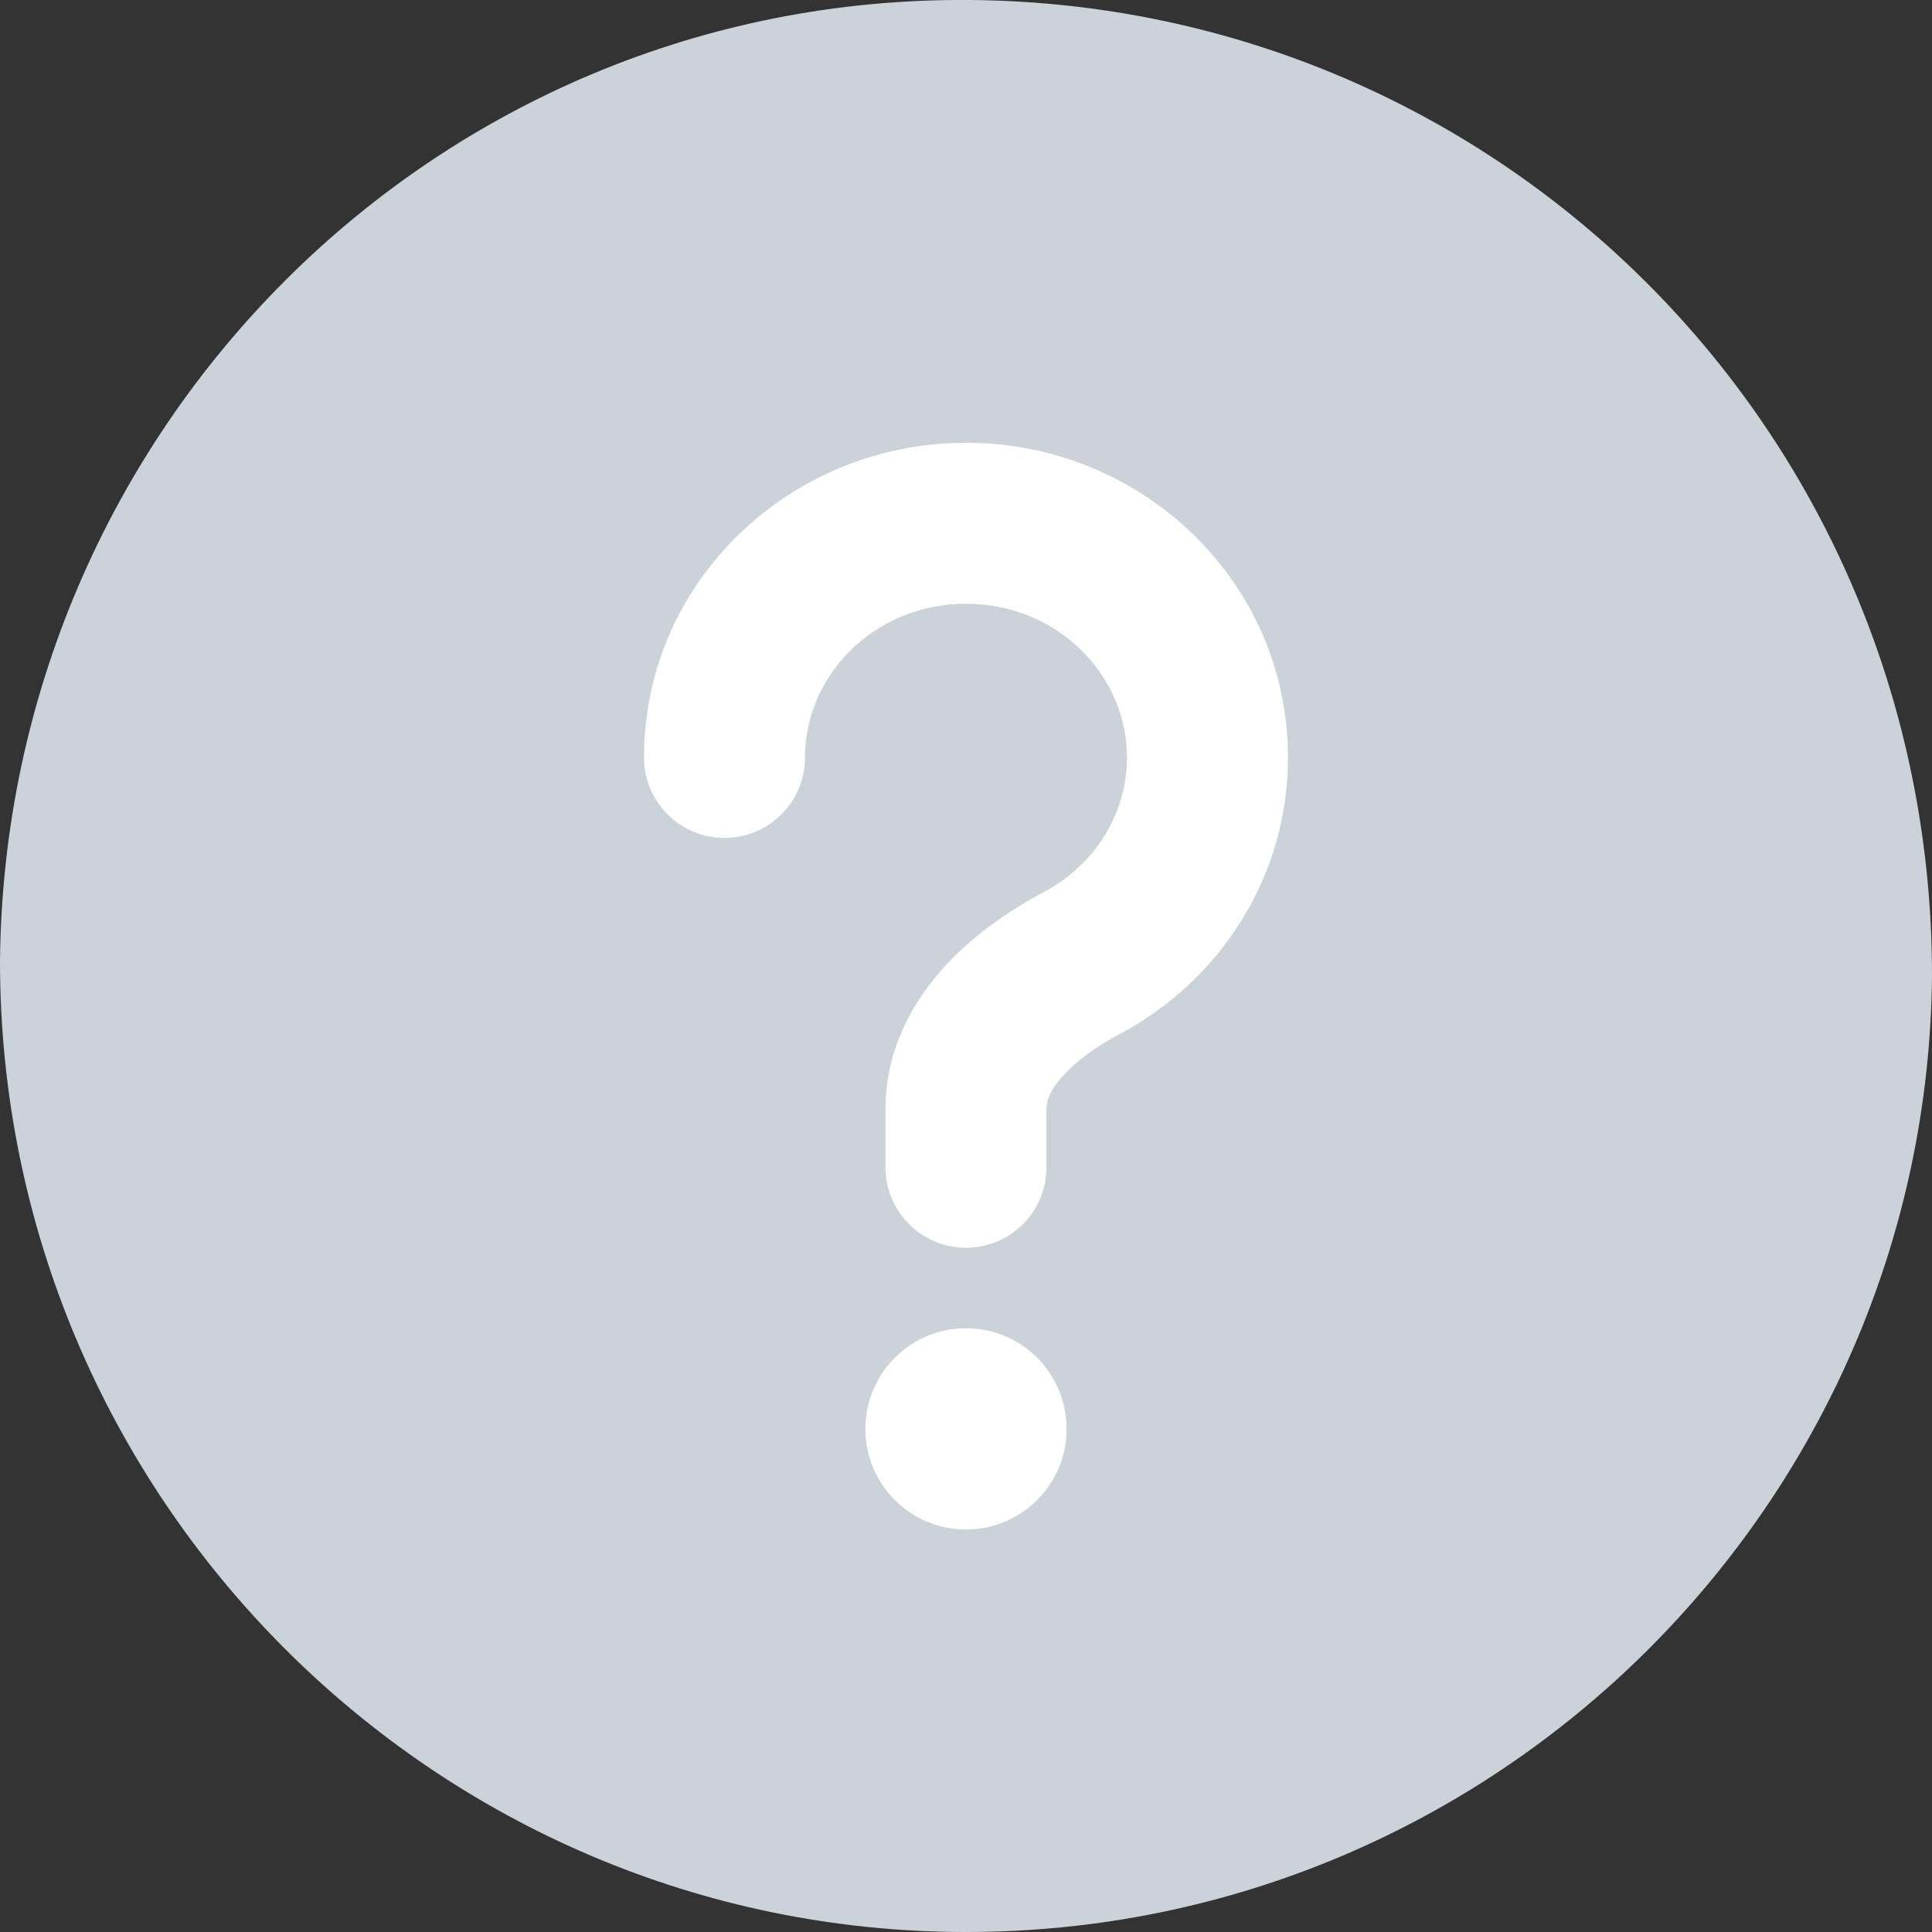 <svg width="48" height="48" viewBox="0 0 48 48" fill="none" xmlns="http://www.w3.org/2000/svg">
<rect x="0" y="0" width="48" height="48" fill="#333333" stroke="none"/>
<g clip-path="url(#clip0_2542_72089)">
<path fill-rule="evenodd" clip-rule="evenodd" d="M24 48C10.8 48 0 37.2 0 23.88C0.12 10.68 10.8 -0.12 24.12 1.38663e-05C37.32 0.12 48 10.8 48 24.24C47.88 37.32 37.2 48 24 48Z" fill="#CBD2DA"/>
<path fill-rule="evenodd" clip-rule="evenodd" d="M20 18.818C20 16.767 21.732 15 24 15C26.268 15 28 16.767 28 18.818C28 20.229 27.193 21.493 25.939 22.159C25.079 22.615 24.141 23.254 23.395 24.097C22.641 24.95 22 26.114 22 27.546V29C22 30.105 22.895 31 24 31C25.105 31 26 30.105 26 29V27.546C26 27.371 26.07 27.11 26.392 26.747C26.721 26.375 27.222 26.006 27.815 25.692C30.283 24.382 32 21.812 32 18.818C32 14.443 28.36 11 24 11C19.64 11 16 14.443 16 18.818C16 19.923 16.895 20.818 18 20.818C19.105 20.818 20 19.923 20 18.818ZM24 38C25.381 38 26.5 36.881 26.5 35.5C26.5 34.119 25.381 33 24 33C22.619 33 21.5 34.119 21.5 35.5C21.5 36.881 22.619 38 24 38Z" fill="white"/>
</g>
<defs>
<clipPath id="clip0_2542_72089">
<rect width="48" height="48" fill="white"/>
</clipPath>
</defs>
</svg>
